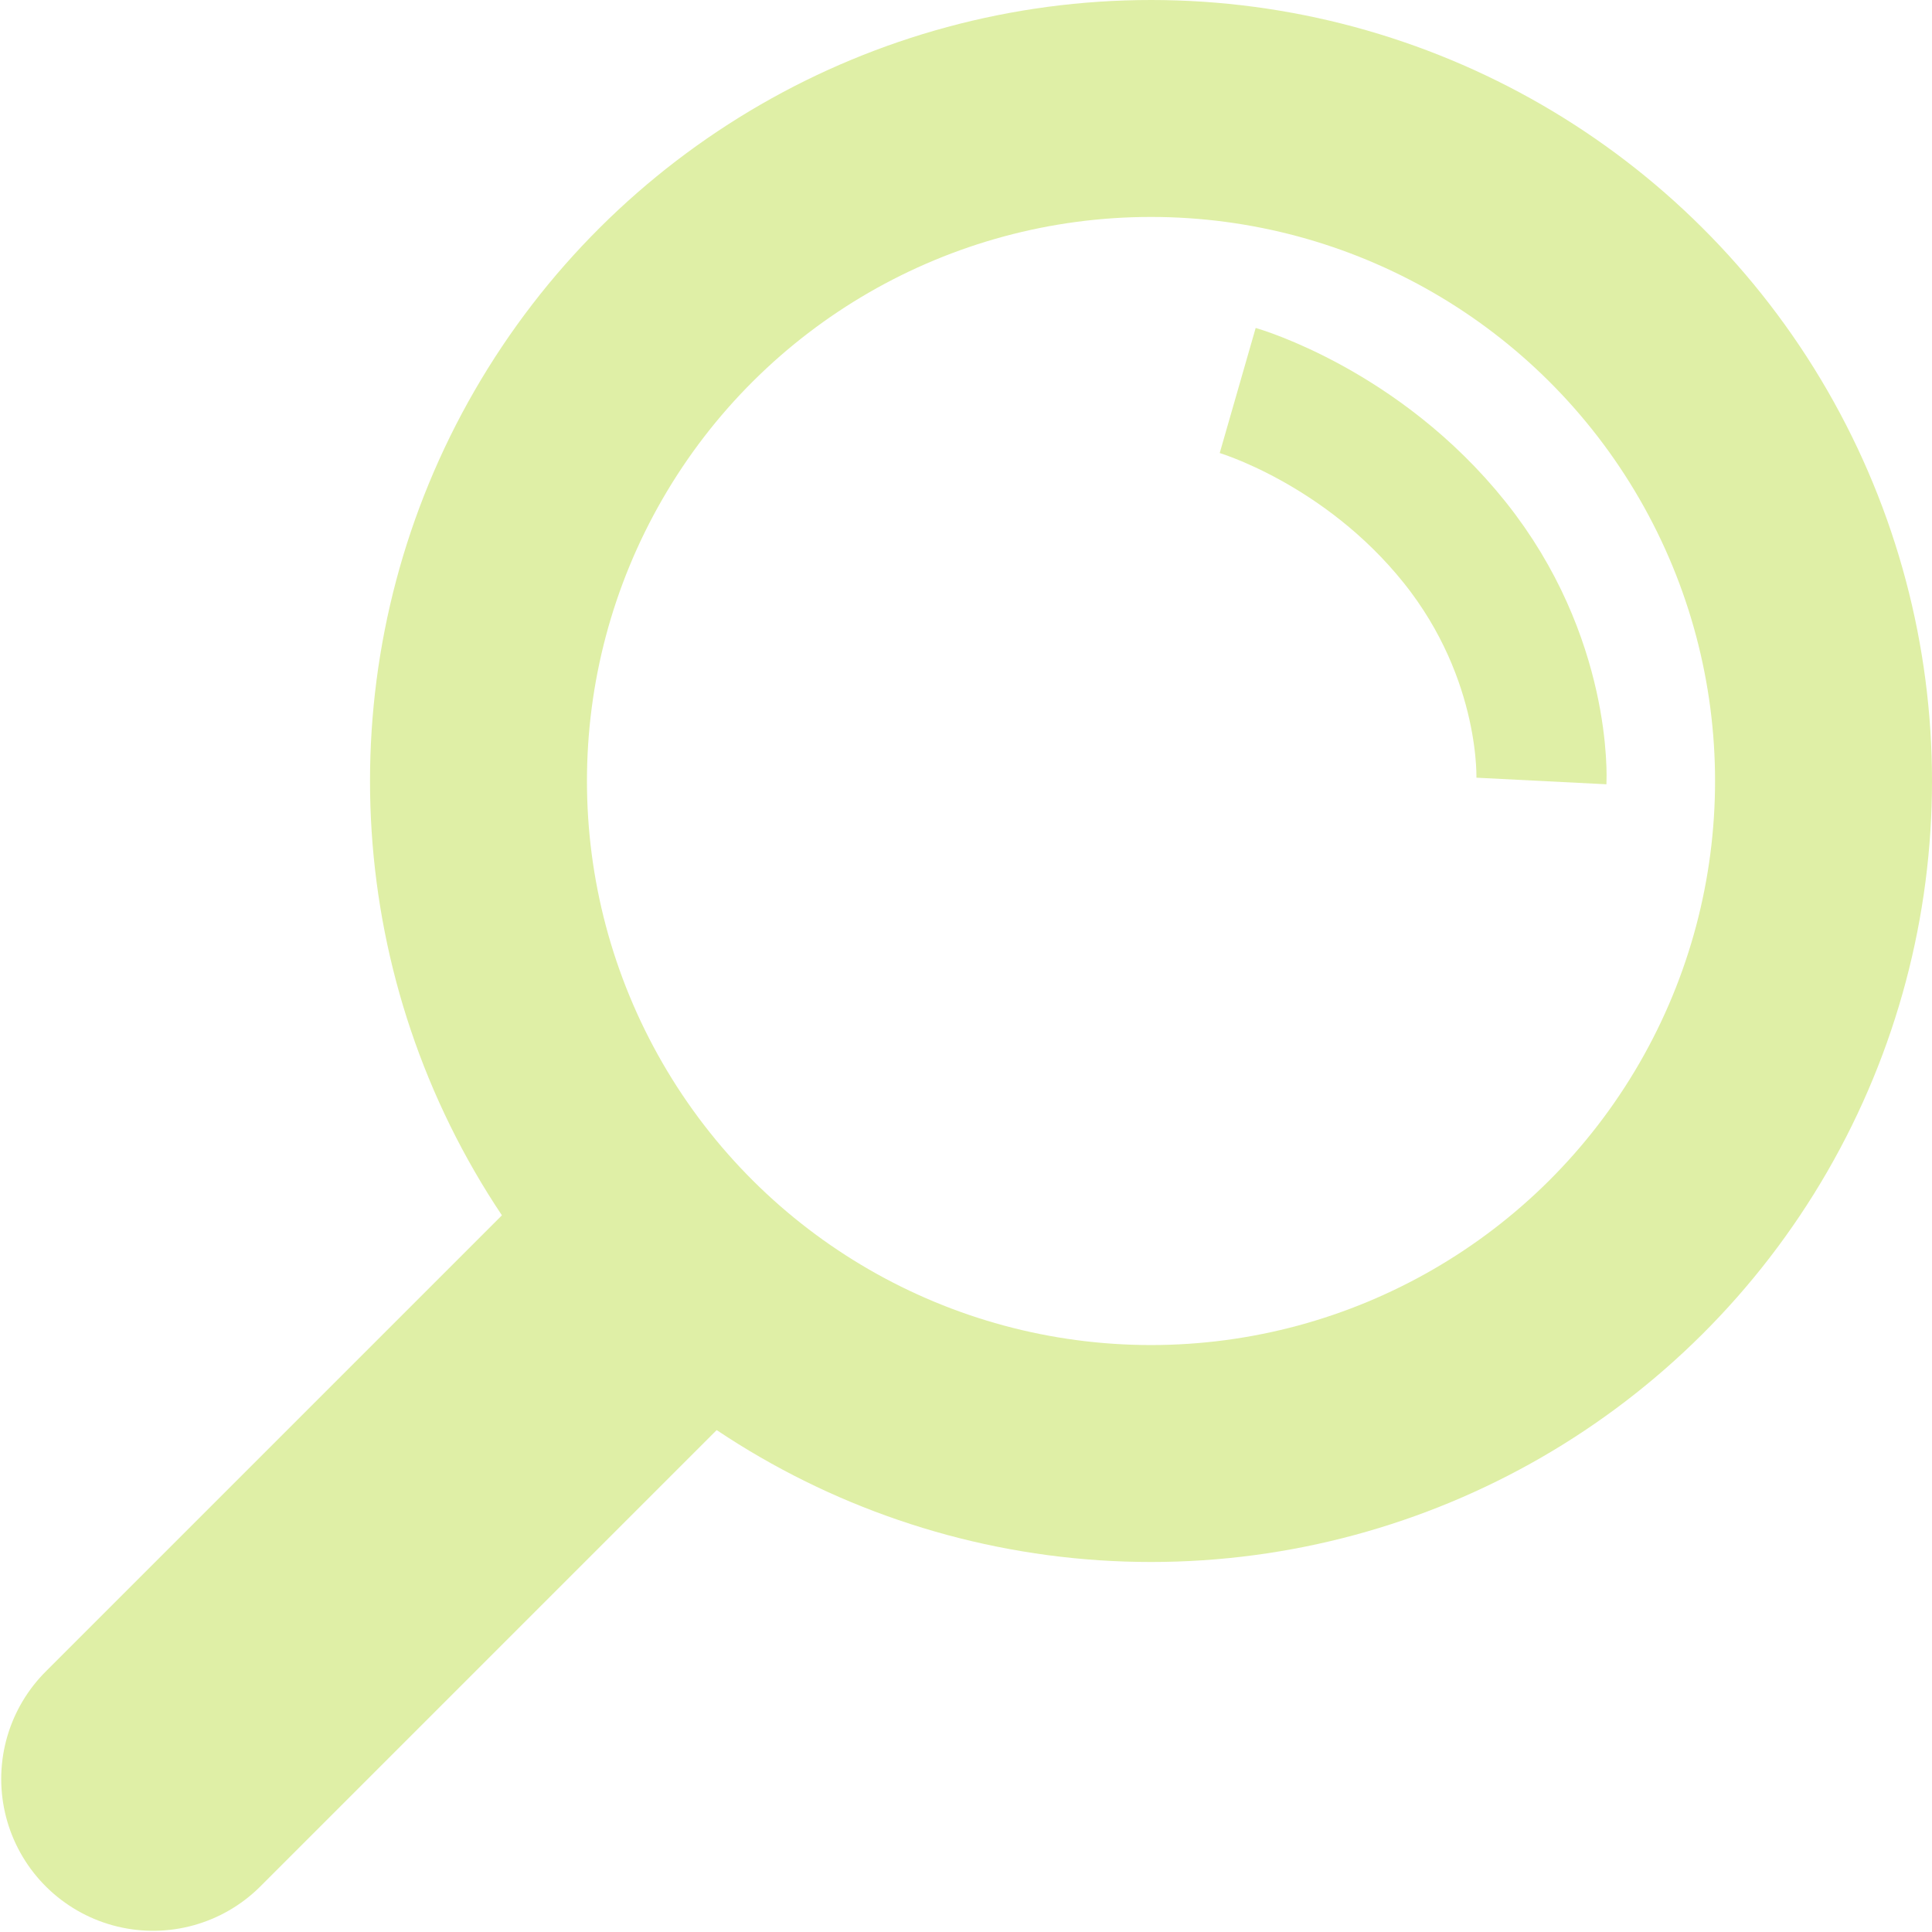 <svg width="467" height="467" viewBox="0 0 467 467" fill="none" xmlns="http://www.w3.org/2000/svg">
<circle cx="188.78" cy="188.78" r="162.561" transform="matrix(0 -1 -1 0 467 377.561)" stroke="#DFEFA6" stroke-width="52.439"/>
<path d="M152.366 314.634L37 430" stroke="#DFEFA6" stroke-width="73.415" stroke-linecap="round"/>
<path d="M372.59 188.78C372.59 188.78 374.088 159.19 351.614 131.097C329.14 103.005 299.175 94.39 299.175 94.39" stroke="#DFEFA6" stroke-width="31.463"/>
</svg>
